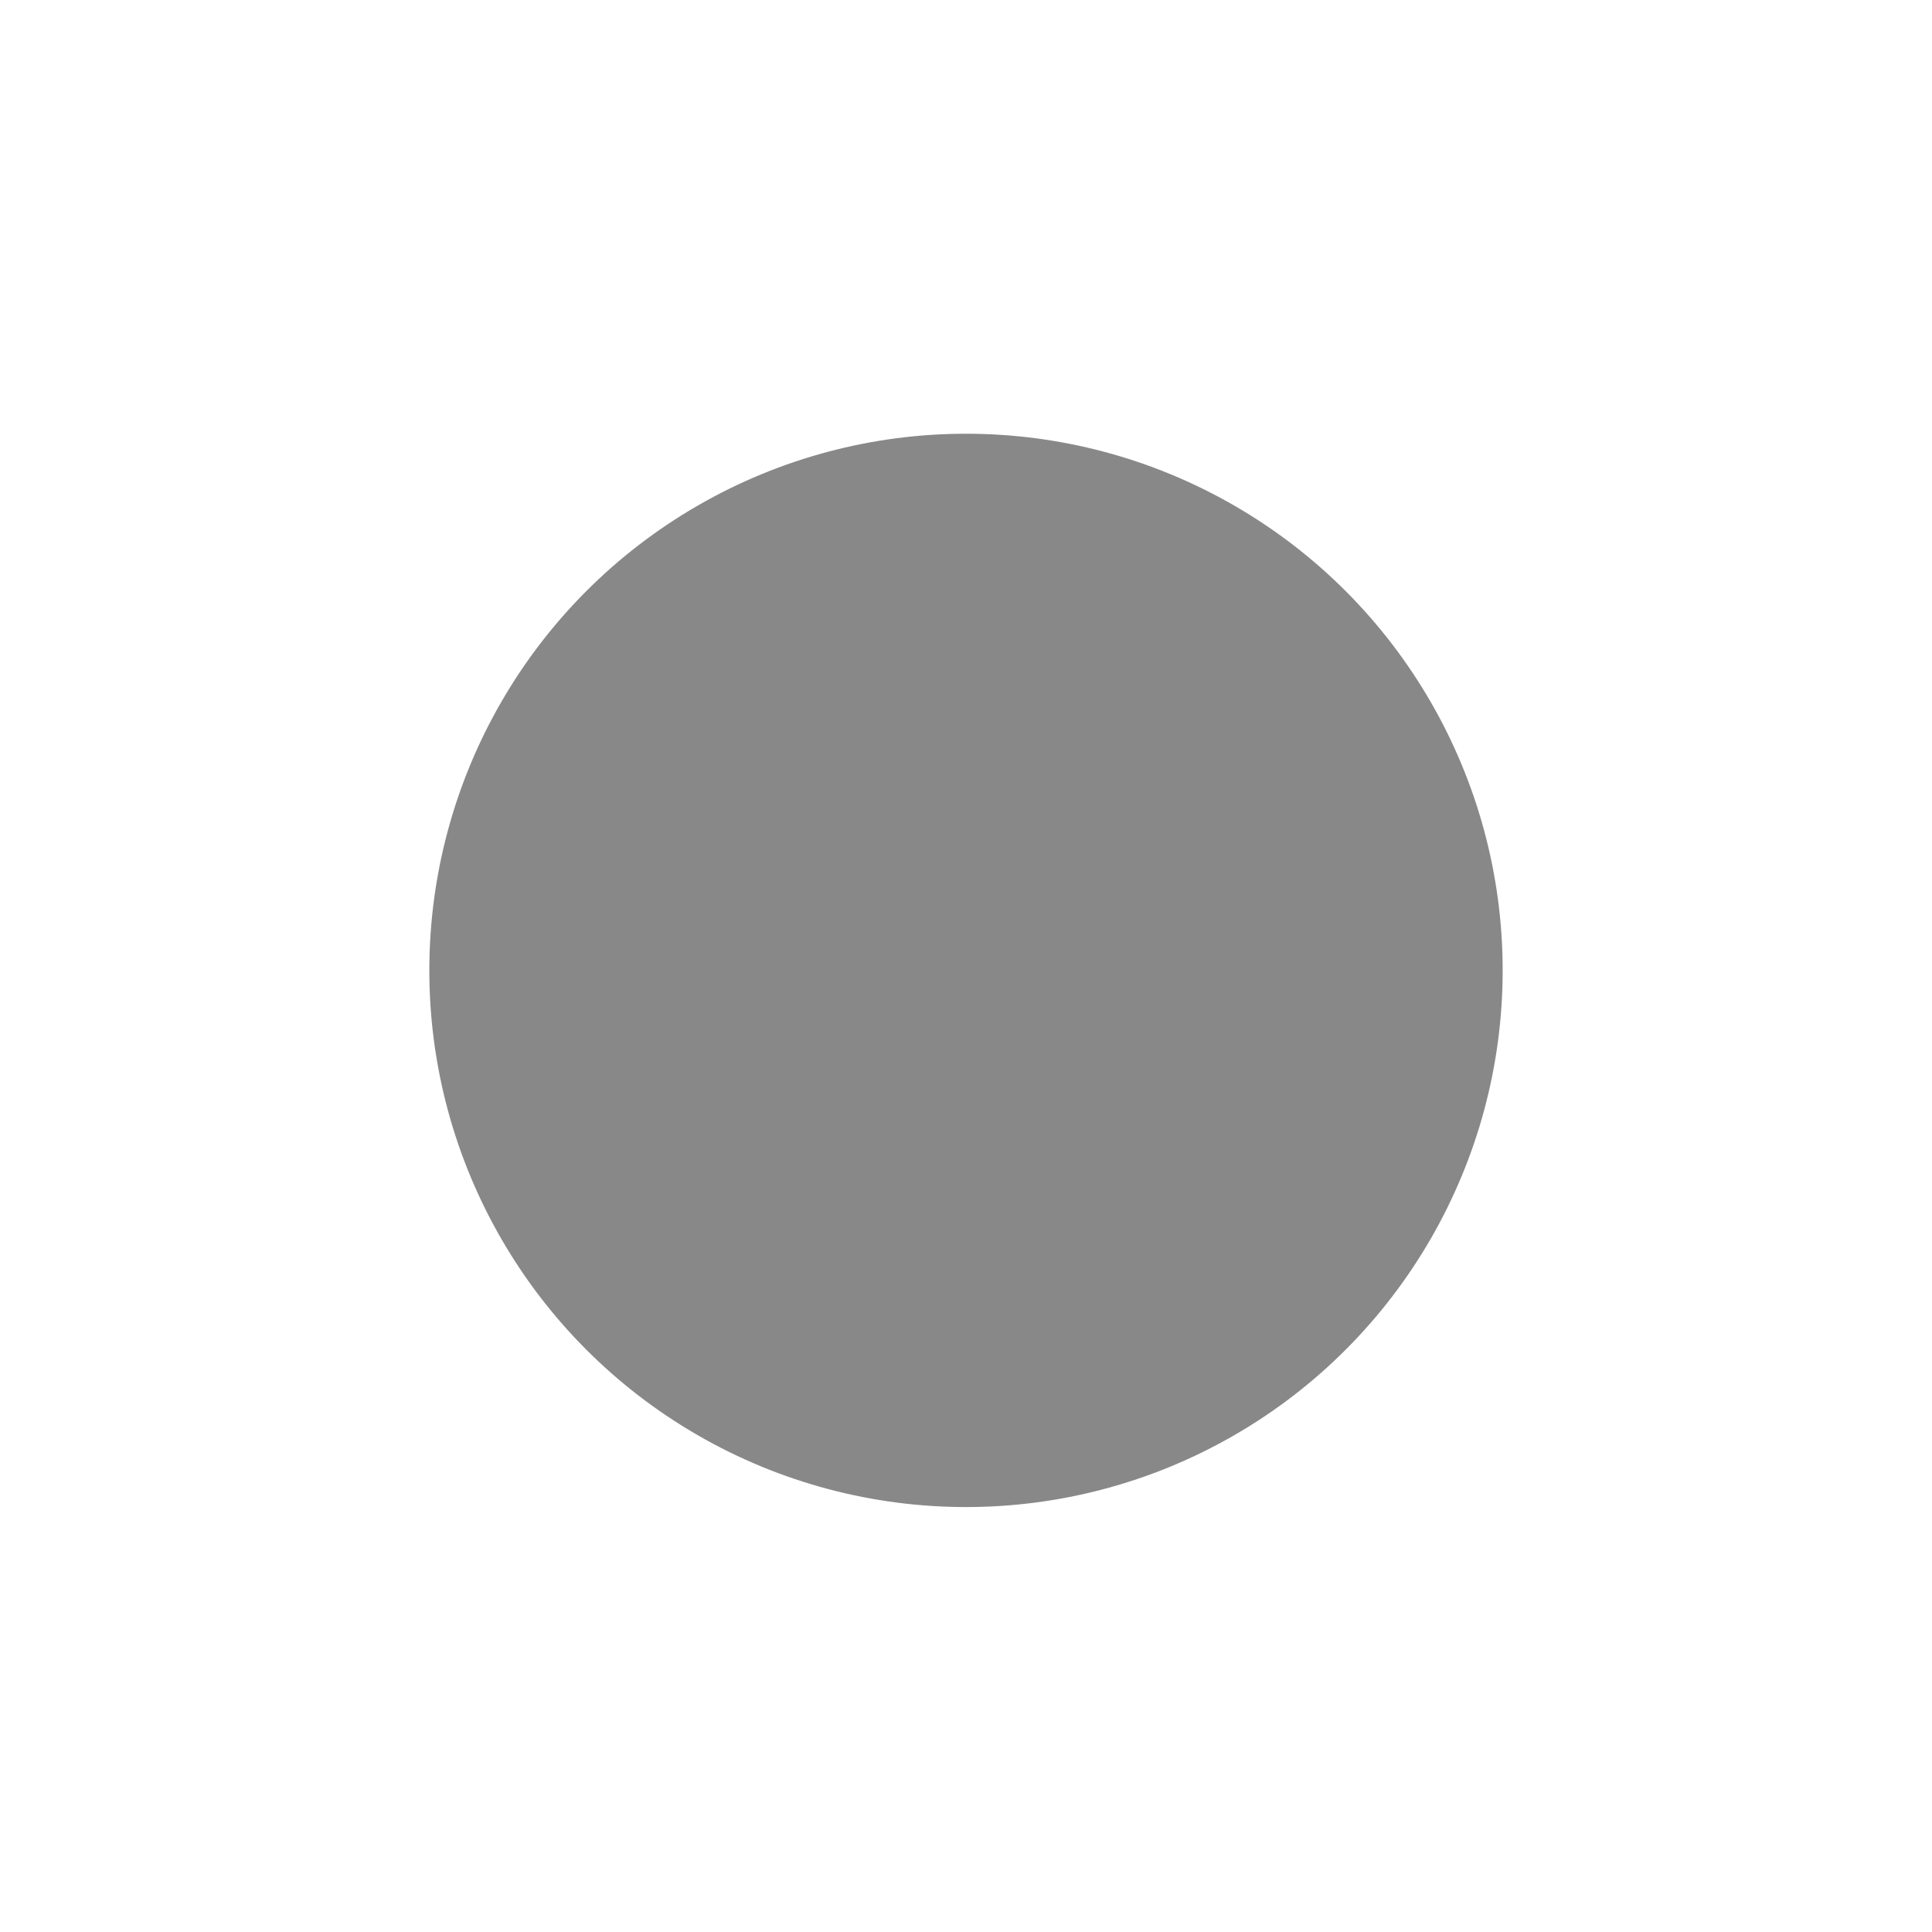<?xml version="1.0" encoding="UTF-8" standalone="no"?>
<!-- Created with Inkscape (http://www.inkscape.org/) -->

<svg
   xmlns:dc="http://purl.org/dc/elements/1.1/"
   xmlns:cc="http://creativecommons.org/ns#"
   xmlns:rdf="http://www.w3.org/1999/02/22-rdf-syntax-ns#"
   xmlns:svg="http://www.w3.org/2000/svg"
   xmlns="http://www.w3.org/2000/svg"
   xmlns:sodipodi="http://sodipodi.sourceforge.net/DTD/sodipodi-0.dtd"
   xmlns:inkscape="http://www.inkscape.org/namespaces/inkscape"
   version="1.1"
   width="720"
   height="720"
   id="svg2"
   inkscape:version="0.48.4 r9939"
   sodipodi:docname="rectangle.svg">
  <sodipodi:namedview
     pagecolor="#ffffff"
     bordercolor="#666666"
     borderopacity="1"
     objecttolerance="10"
     gridtolerance="10"
     guidetolerance="10"
     inkscape:pageopacity="0"
     inkscape:pageshadow="2"
     inkscape:window-width="1304"
     inkscape:window-height="745"
     id="namedview18"
     showgrid="false"
     inkscape:zoom="0.74006076"
     inkscape:cx="360"
     inkscape:cy="143.80154"
     inkscape:window-x="-8"
     inkscape:window-y="184"
     inkscape:window-maximized="1"
     inkscape:current-layer="svg2" />
  <defs
     id="defs4" />
  <circle
     style="fill:#888888"
     sodipodi:ry="360"
     sodipodi:rx="360"
     sodipodi:cy="360"
     sodipodi:cx="360"
     d="M 720,360 C 720,558.823 558.823,720 360,720 161.177,720 0,558.823 0,360 0,161.177 161.177,0 360,0 558.823,0 720,161.177 720,360 z"
     id="circle"
     r="200"
     cy="360"
     cx="360"
     transform="translate(0,1.638)" />
</svg>